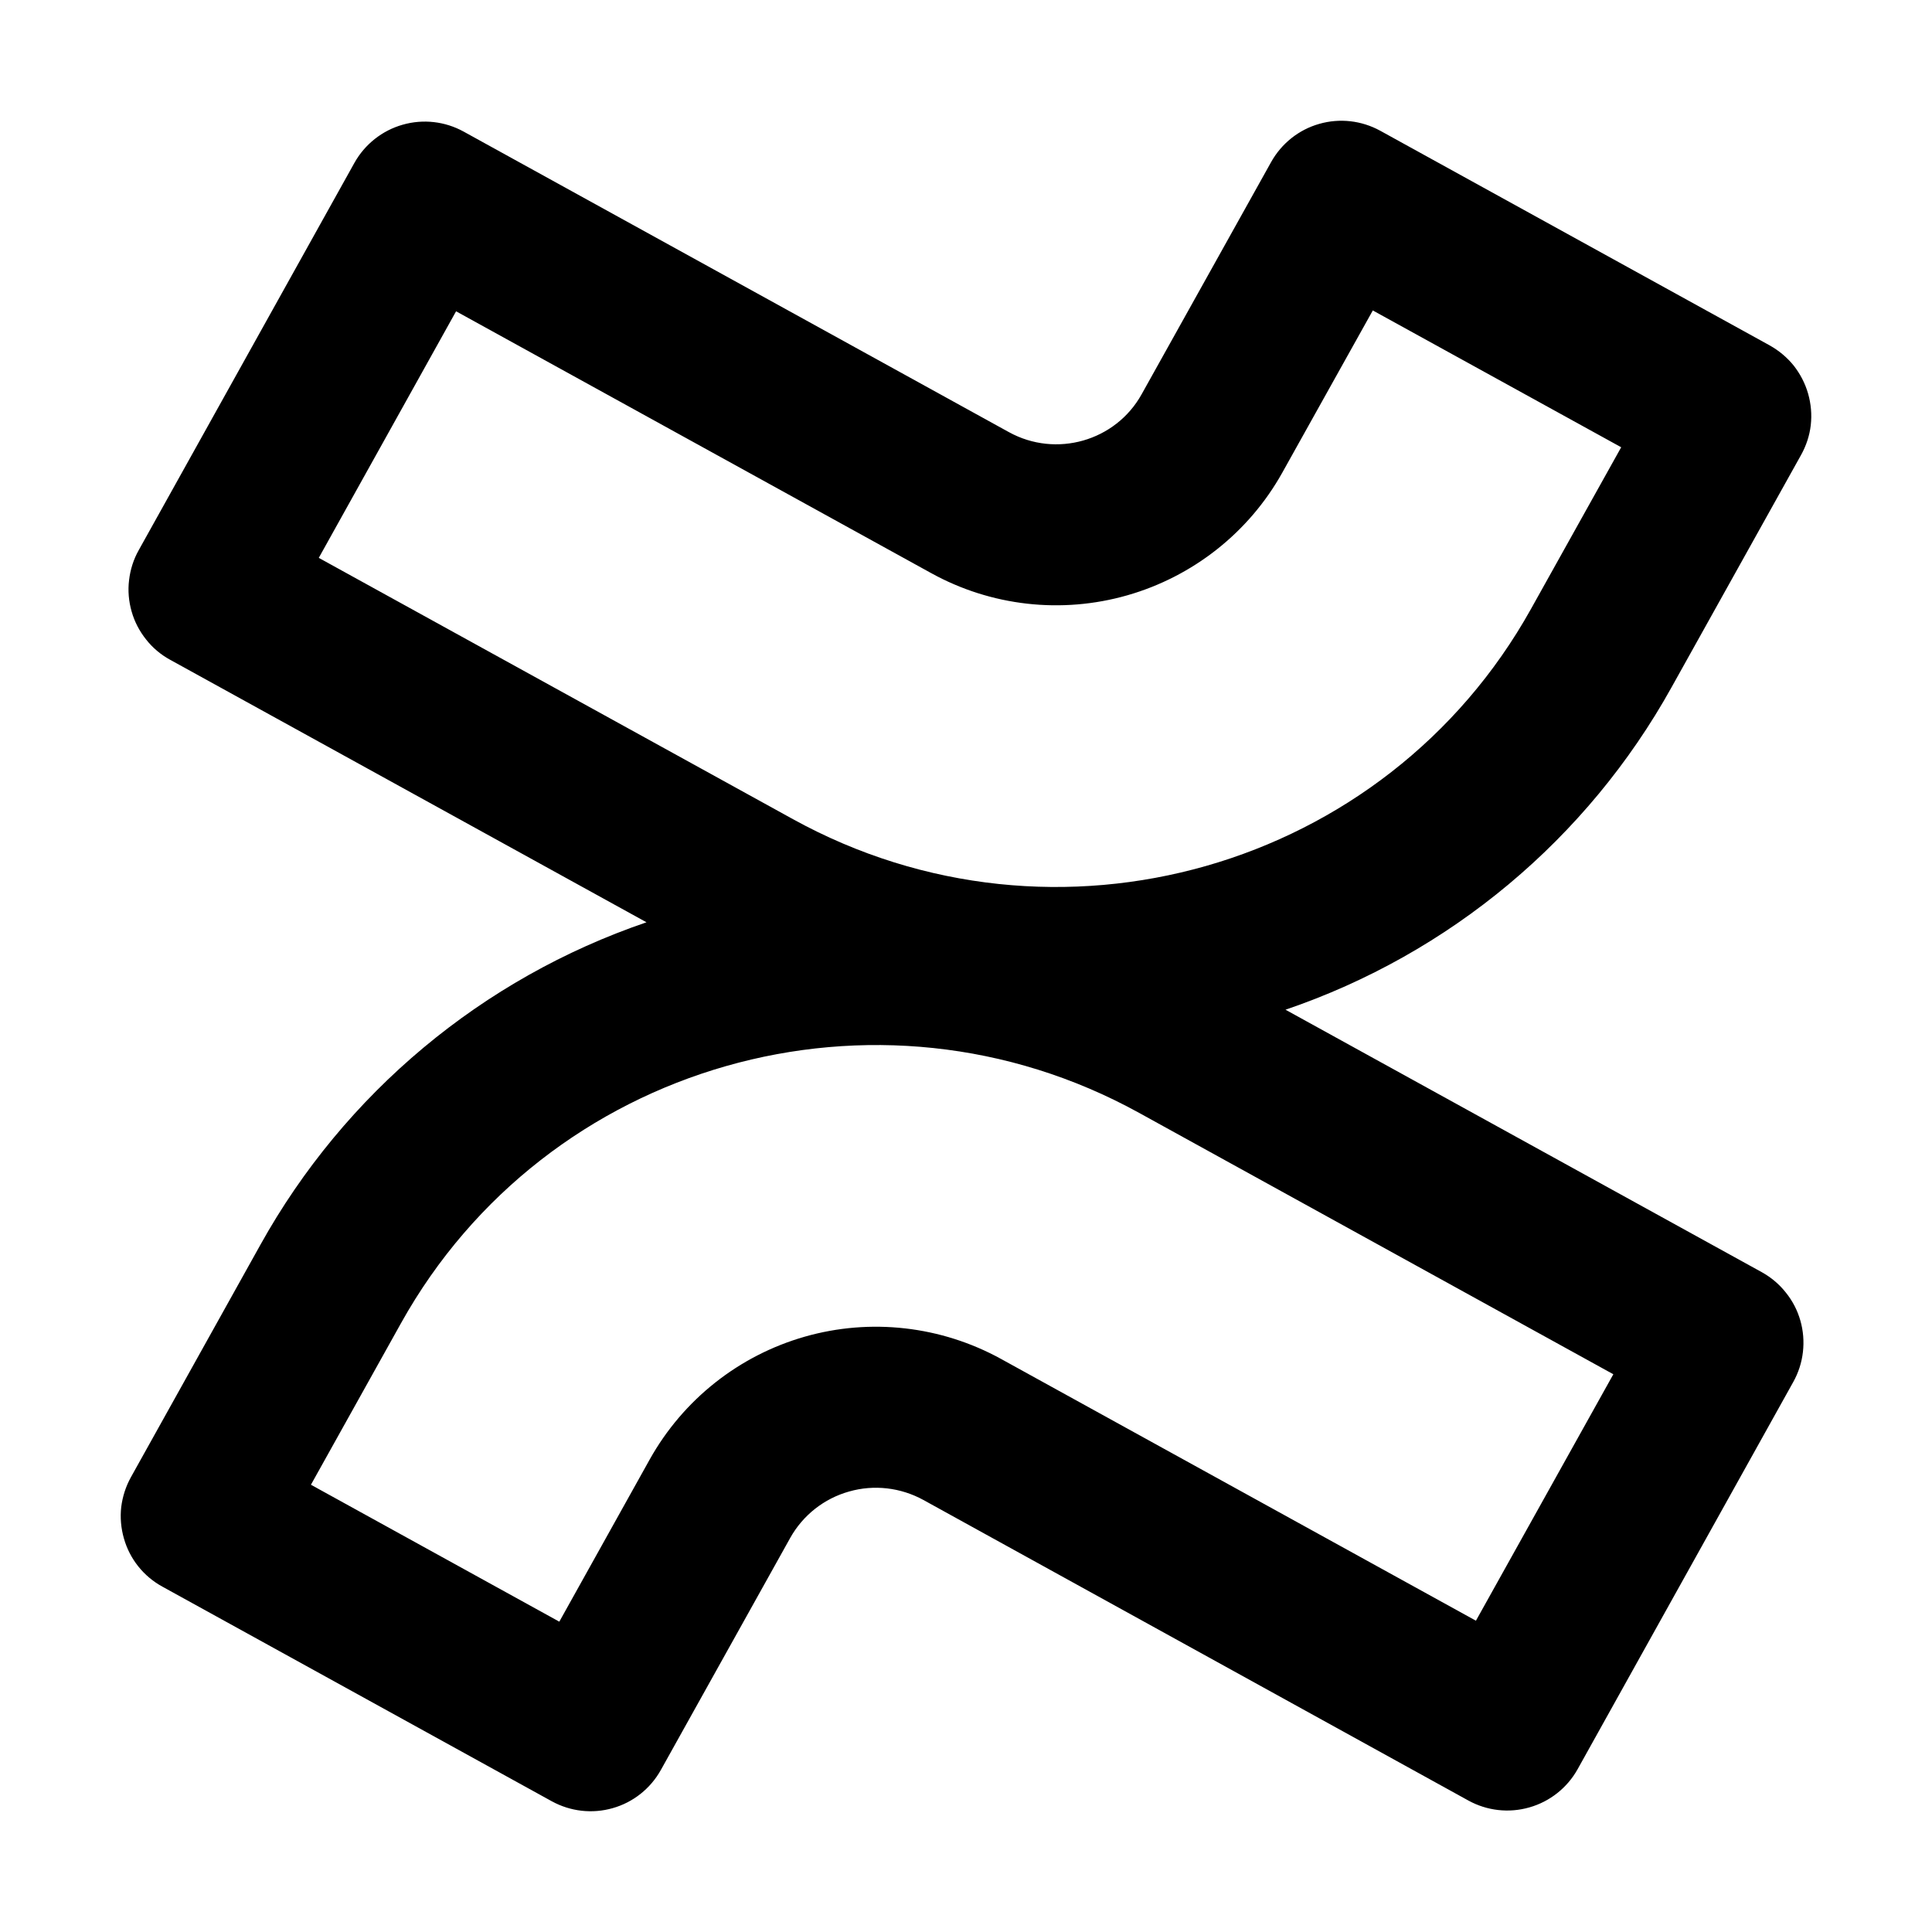 <svg width="16" height="16" viewBox="0 0 16 16" fill="none" xmlns="http://www.w3.org/2000/svg">
<path fill-rule="evenodd" clip-rule="evenodd" d="M10.527 1.342C10.613 1.188 10.756 1.074 10.925 1.026C11.095 0.977 11.276 0.998 11.431 1.083L14.655 2.86C14.732 2.903 14.8 2.96 14.855 3.028C14.909 3.097 14.95 3.176 14.974 3.26C14.998 3.345 15.006 3.433 14.996 3.521C14.986 3.608 14.958 3.692 14.915 3.769L13.843 5.692C13.145 6.948 12.006 7.899 10.646 8.362L14.591 10.536C14.668 10.579 14.736 10.636 14.79 10.705C14.845 10.773 14.886 10.852 14.91 10.937C14.934 11.021 14.941 11.109 14.931 11.197C14.921 11.284 14.894 11.368 14.851 11.445L13.065 14.652C12.979 14.806 12.835 14.92 12.666 14.968C12.496 15.017 12.314 14.996 12.16 14.911L7.647 12.422C7.459 12.319 7.238 12.293 7.032 12.352C6.825 12.41 6.65 12.548 6.545 12.735L5.473 14.658C5.387 14.812 5.244 14.926 5.075 14.974C4.905 15.023 4.724 15.002 4.569 14.917L1.345 13.14C1.268 13.098 1.2 13.041 1.145 12.972C1.09 12.903 1.05 12.825 1.026 12.74C1.002 12.656 0.994 12.567 1.004 12.48C1.015 12.393 1.042 12.309 1.085 12.232L2.157 10.308C2.855 9.053 3.994 8.102 5.354 7.638L1.409 5.464C1.332 5.422 1.264 5.365 1.21 5.296C1.155 5.227 1.114 5.149 1.09 5.064C1.066 4.98 1.058 4.891 1.069 4.804C1.079 4.717 1.106 4.632 1.149 4.556L2.935 1.349C3.021 1.195 3.165 1.081 3.334 1.033C3.504 0.984 3.686 1.005 3.84 1.09L8.354 3.578C8.747 3.795 9.239 3.652 9.454 3.266L10.527 1.342H10.527ZM11.369 2.571L10.619 3.915C10.343 4.409 9.881 4.774 9.336 4.93C8.791 5.086 8.207 5.02 7.711 4.746L3.777 2.578L2.64 4.62L6.567 6.784C8.741 7.982 11.477 7.2 12.679 5.043L13.426 3.704L11.369 2.571H11.369ZM9.433 9.216C7.26 8.018 4.523 8.801 3.321 10.958L2.575 12.296L4.632 13.43L5.381 12.086C5.658 11.591 6.119 11.226 6.664 11.07C7.209 10.914 7.794 10.981 8.29 11.254L12.223 13.422L13.361 11.381L9.433 9.216Z" fill="black"/>
</svg>
